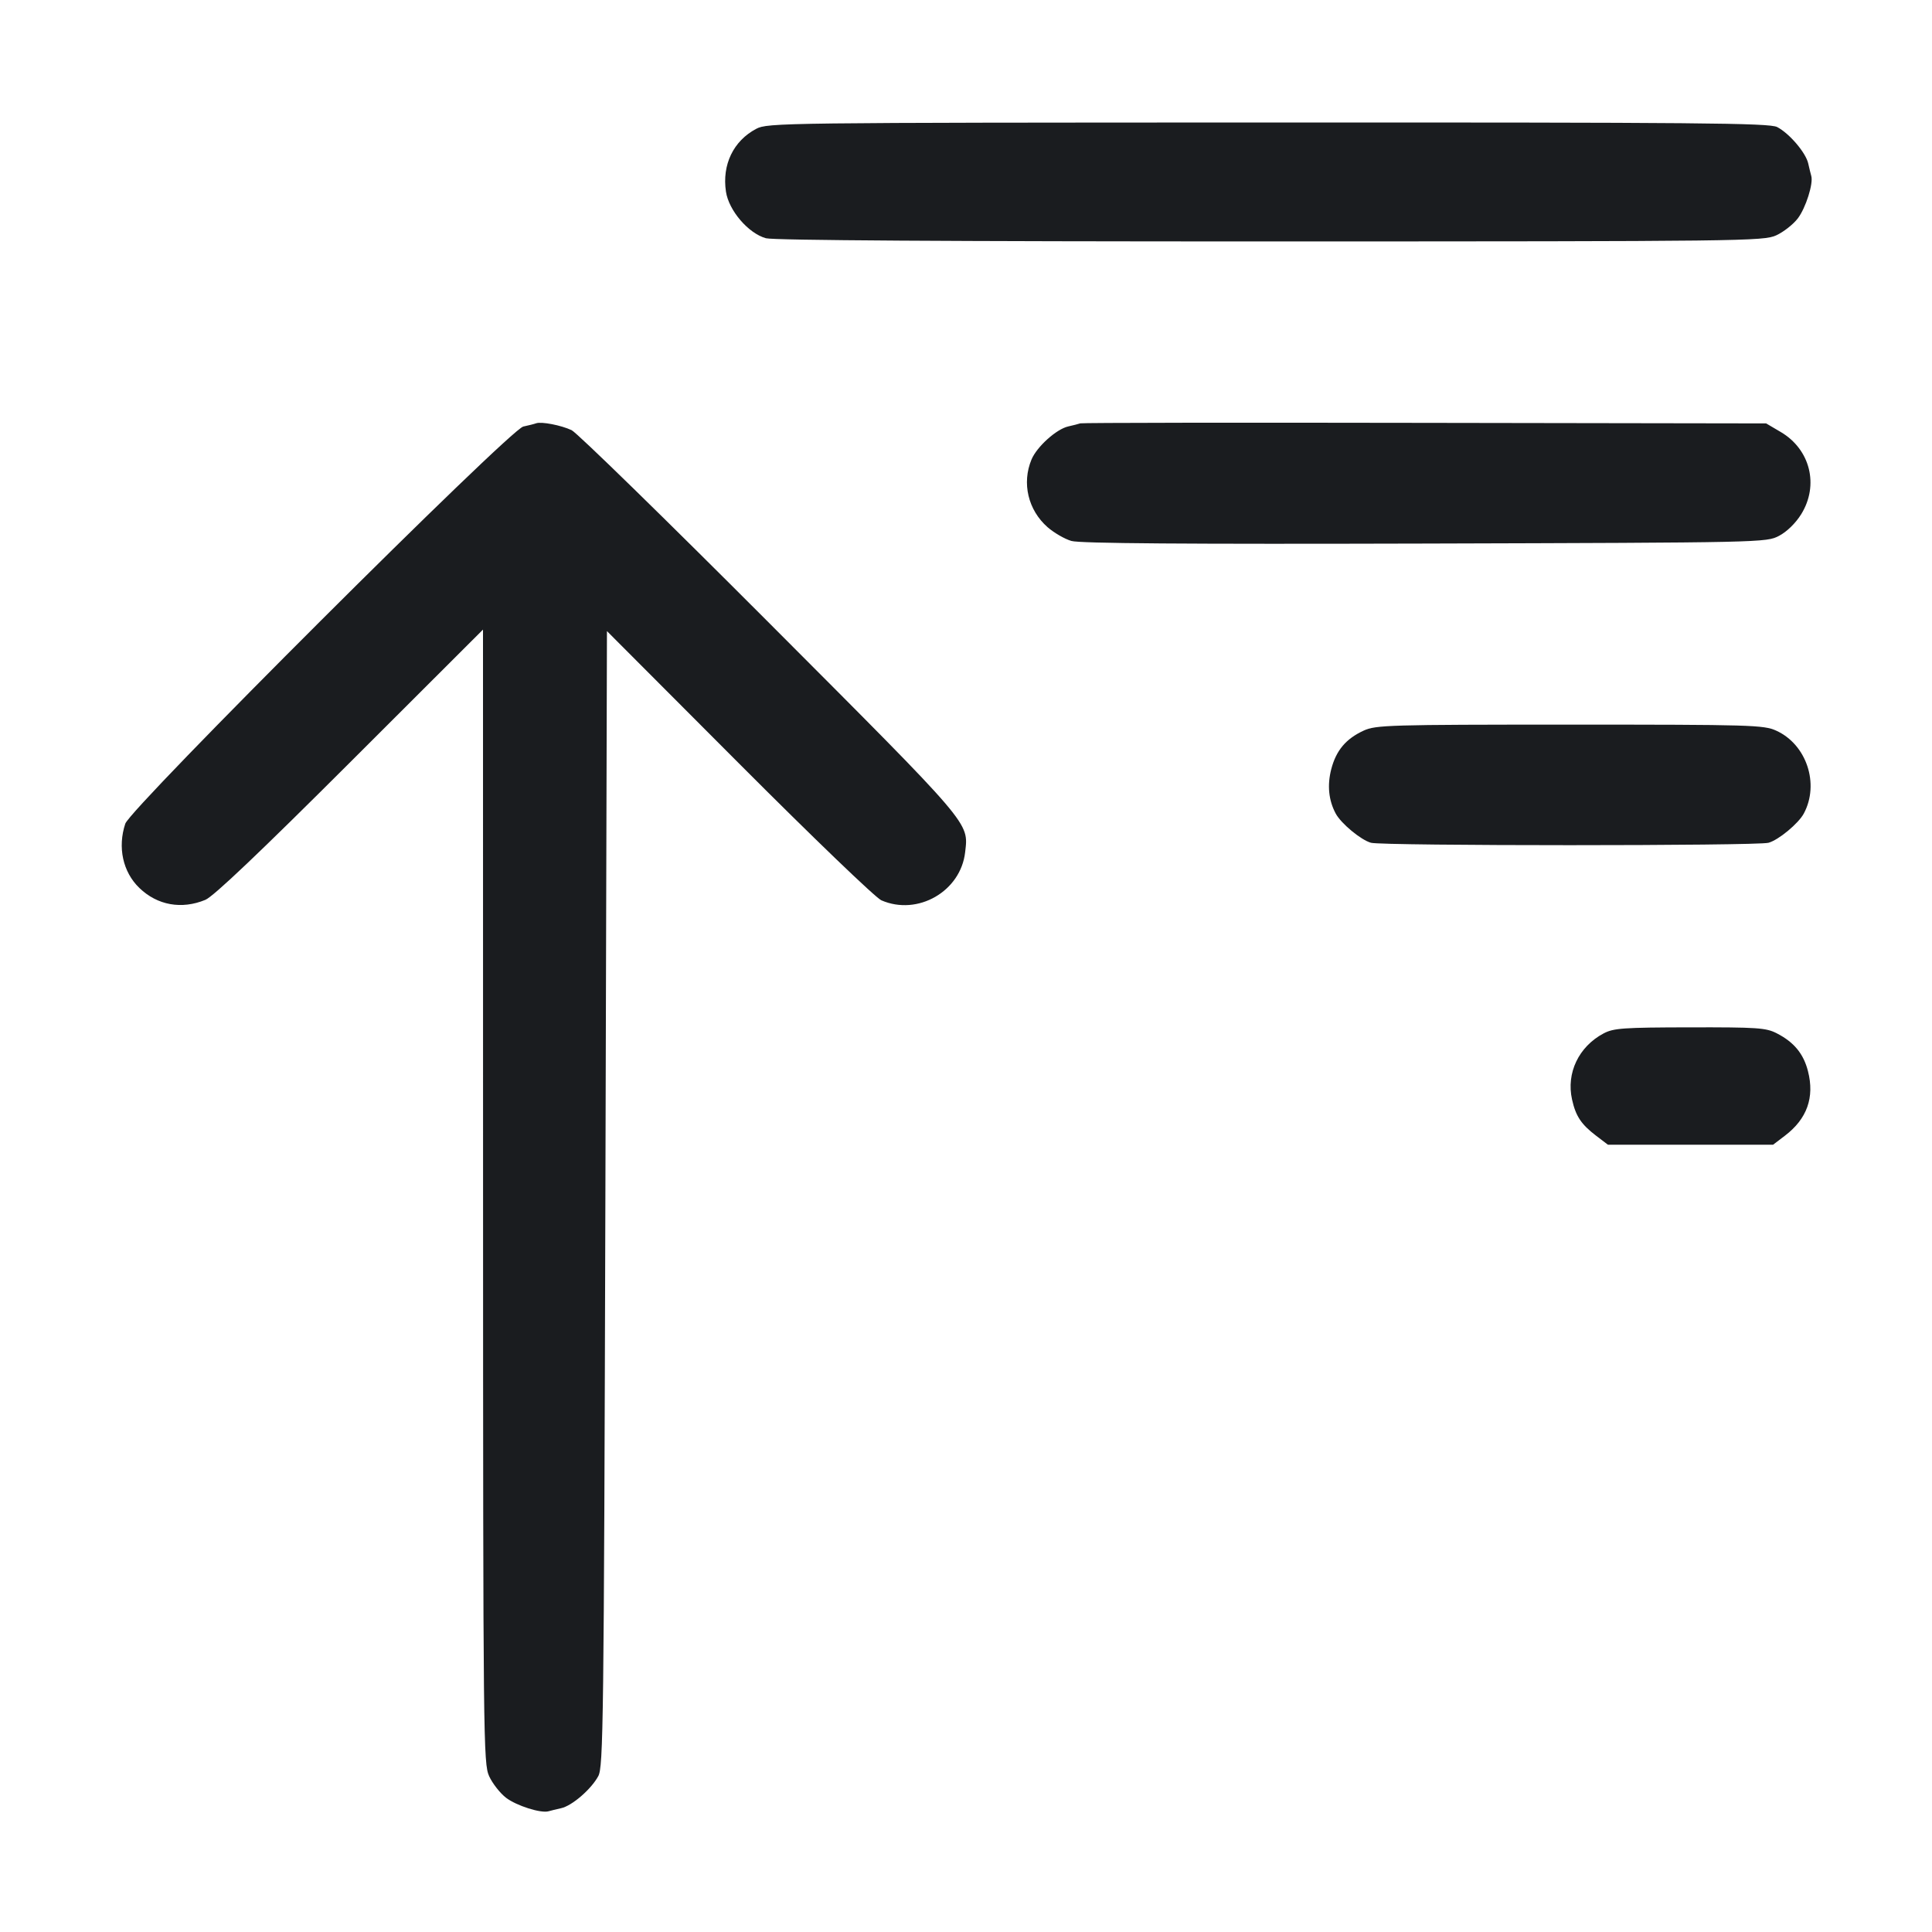 <svg width="32" height="32" viewBox="0 0 32 32" fill="none" xmlns="http://www.w3.org/2000/svg"><path d="M12.525 2.134 C 12.147 2.334,11.957 2.728,12.024 3.174 C 12.071 3.487,12.395 3.865,12.686 3.946 C 12.813 3.981,15.705 3.999,21.040 3.999 C 28.895 3.998,29.208 3.994,29.420 3.898 C 29.540 3.843,29.701 3.717,29.777 3.618 C 29.909 3.445,30.038 3.038,30.000 2.913 C 29.990 2.880,29.968 2.788,29.950 2.708 C 29.911 2.530,29.637 2.209,29.435 2.104 C 29.306 2.037,28.134 2.027,21.003 2.029 C 12.920 2.031,12.715 2.034,12.525 2.134 M8.880 7.011 C 8.851 7.022,8.755 7.046,8.667 7.065 C 8.444 7.113,2.160 13.383,2.075 13.643 C 1.945 14.035,2.035 14.444,2.308 14.707 C 2.606 14.995,3.009 15.067,3.402 14.904 C 3.536 14.848,4.305 14.118,5.800 12.625 L 8.000 10.428 8.001 19.814 C 8.002 28.866,8.006 29.208,8.102 29.420 C 8.157 29.540,8.283 29.701,8.382 29.777 C 8.555 29.909,8.962 30.038,9.087 30.000 C 9.120 29.990,9.212 29.968,9.292 29.950 C 9.473 29.911,9.789 29.639,9.909 29.419 C 9.993 29.265,10.002 28.567,10.027 19.853 L 10.053 10.453 12.240 12.645 C 13.467 13.875,14.502 14.870,14.598 14.912 C 15.200 15.174,15.913 14.764,15.986 14.114 C 16.042 13.616,16.115 13.701,12.755 10.334 C 11.036 8.611,9.557 7.167,9.468 7.125 C 9.294 7.043,8.967 6.980,8.880 7.011 M17.893 7.012 C 17.864 7.022,17.774 7.045,17.694 7.063 C 17.499 7.106,17.174 7.398,17.085 7.611 C 16.922 8.002,17.028 8.448,17.351 8.732 C 17.458 8.825,17.635 8.928,17.746 8.960 C 17.887 9.001,19.627 9.014,23.600 9.003 C 29.216 8.987,29.255 8.986,29.467 8.875 C 29.596 8.807,29.740 8.667,29.833 8.518 C 30.132 8.036,29.984 7.443,29.494 7.155 L 29.253 7.013 23.600 7.004 C 20.491 6.998,17.923 7.002,17.893 7.012 M22.587 12.101 C 22.292 12.237,22.131 12.429,22.050 12.739 C 21.981 13.006,22.006 13.255,22.123 13.474 C 22.211 13.639,22.541 13.913,22.708 13.959 C 22.898 14.012,29.102 14.012,29.292 13.959 C 29.459 13.913,29.789 13.639,29.877 13.474 C 30.140 12.983,29.922 12.330,29.420 12.102 C 29.213 12.008,29.012 12.002,26.000 12.002 C 23.002 12.002,22.787 12.009,22.587 12.101 M26.560 17.117 C 26.148 17.336,25.940 17.773,26.038 18.211 C 26.099 18.487,26.190 18.623,26.435 18.810 L 26.632 18.960 28.000 18.960 L 29.368 18.960 29.565 18.810 C 29.930 18.532,30.057 18.177,29.946 17.743 C 29.873 17.454,29.714 17.261,29.429 17.115 C 29.251 17.023,29.108 17.014,27.989 17.016 C 26.883 17.018,26.726 17.029,26.560 17.117 " fill="#1A1C1F" stroke="none" fill-rule="evenodd"></path></svg>